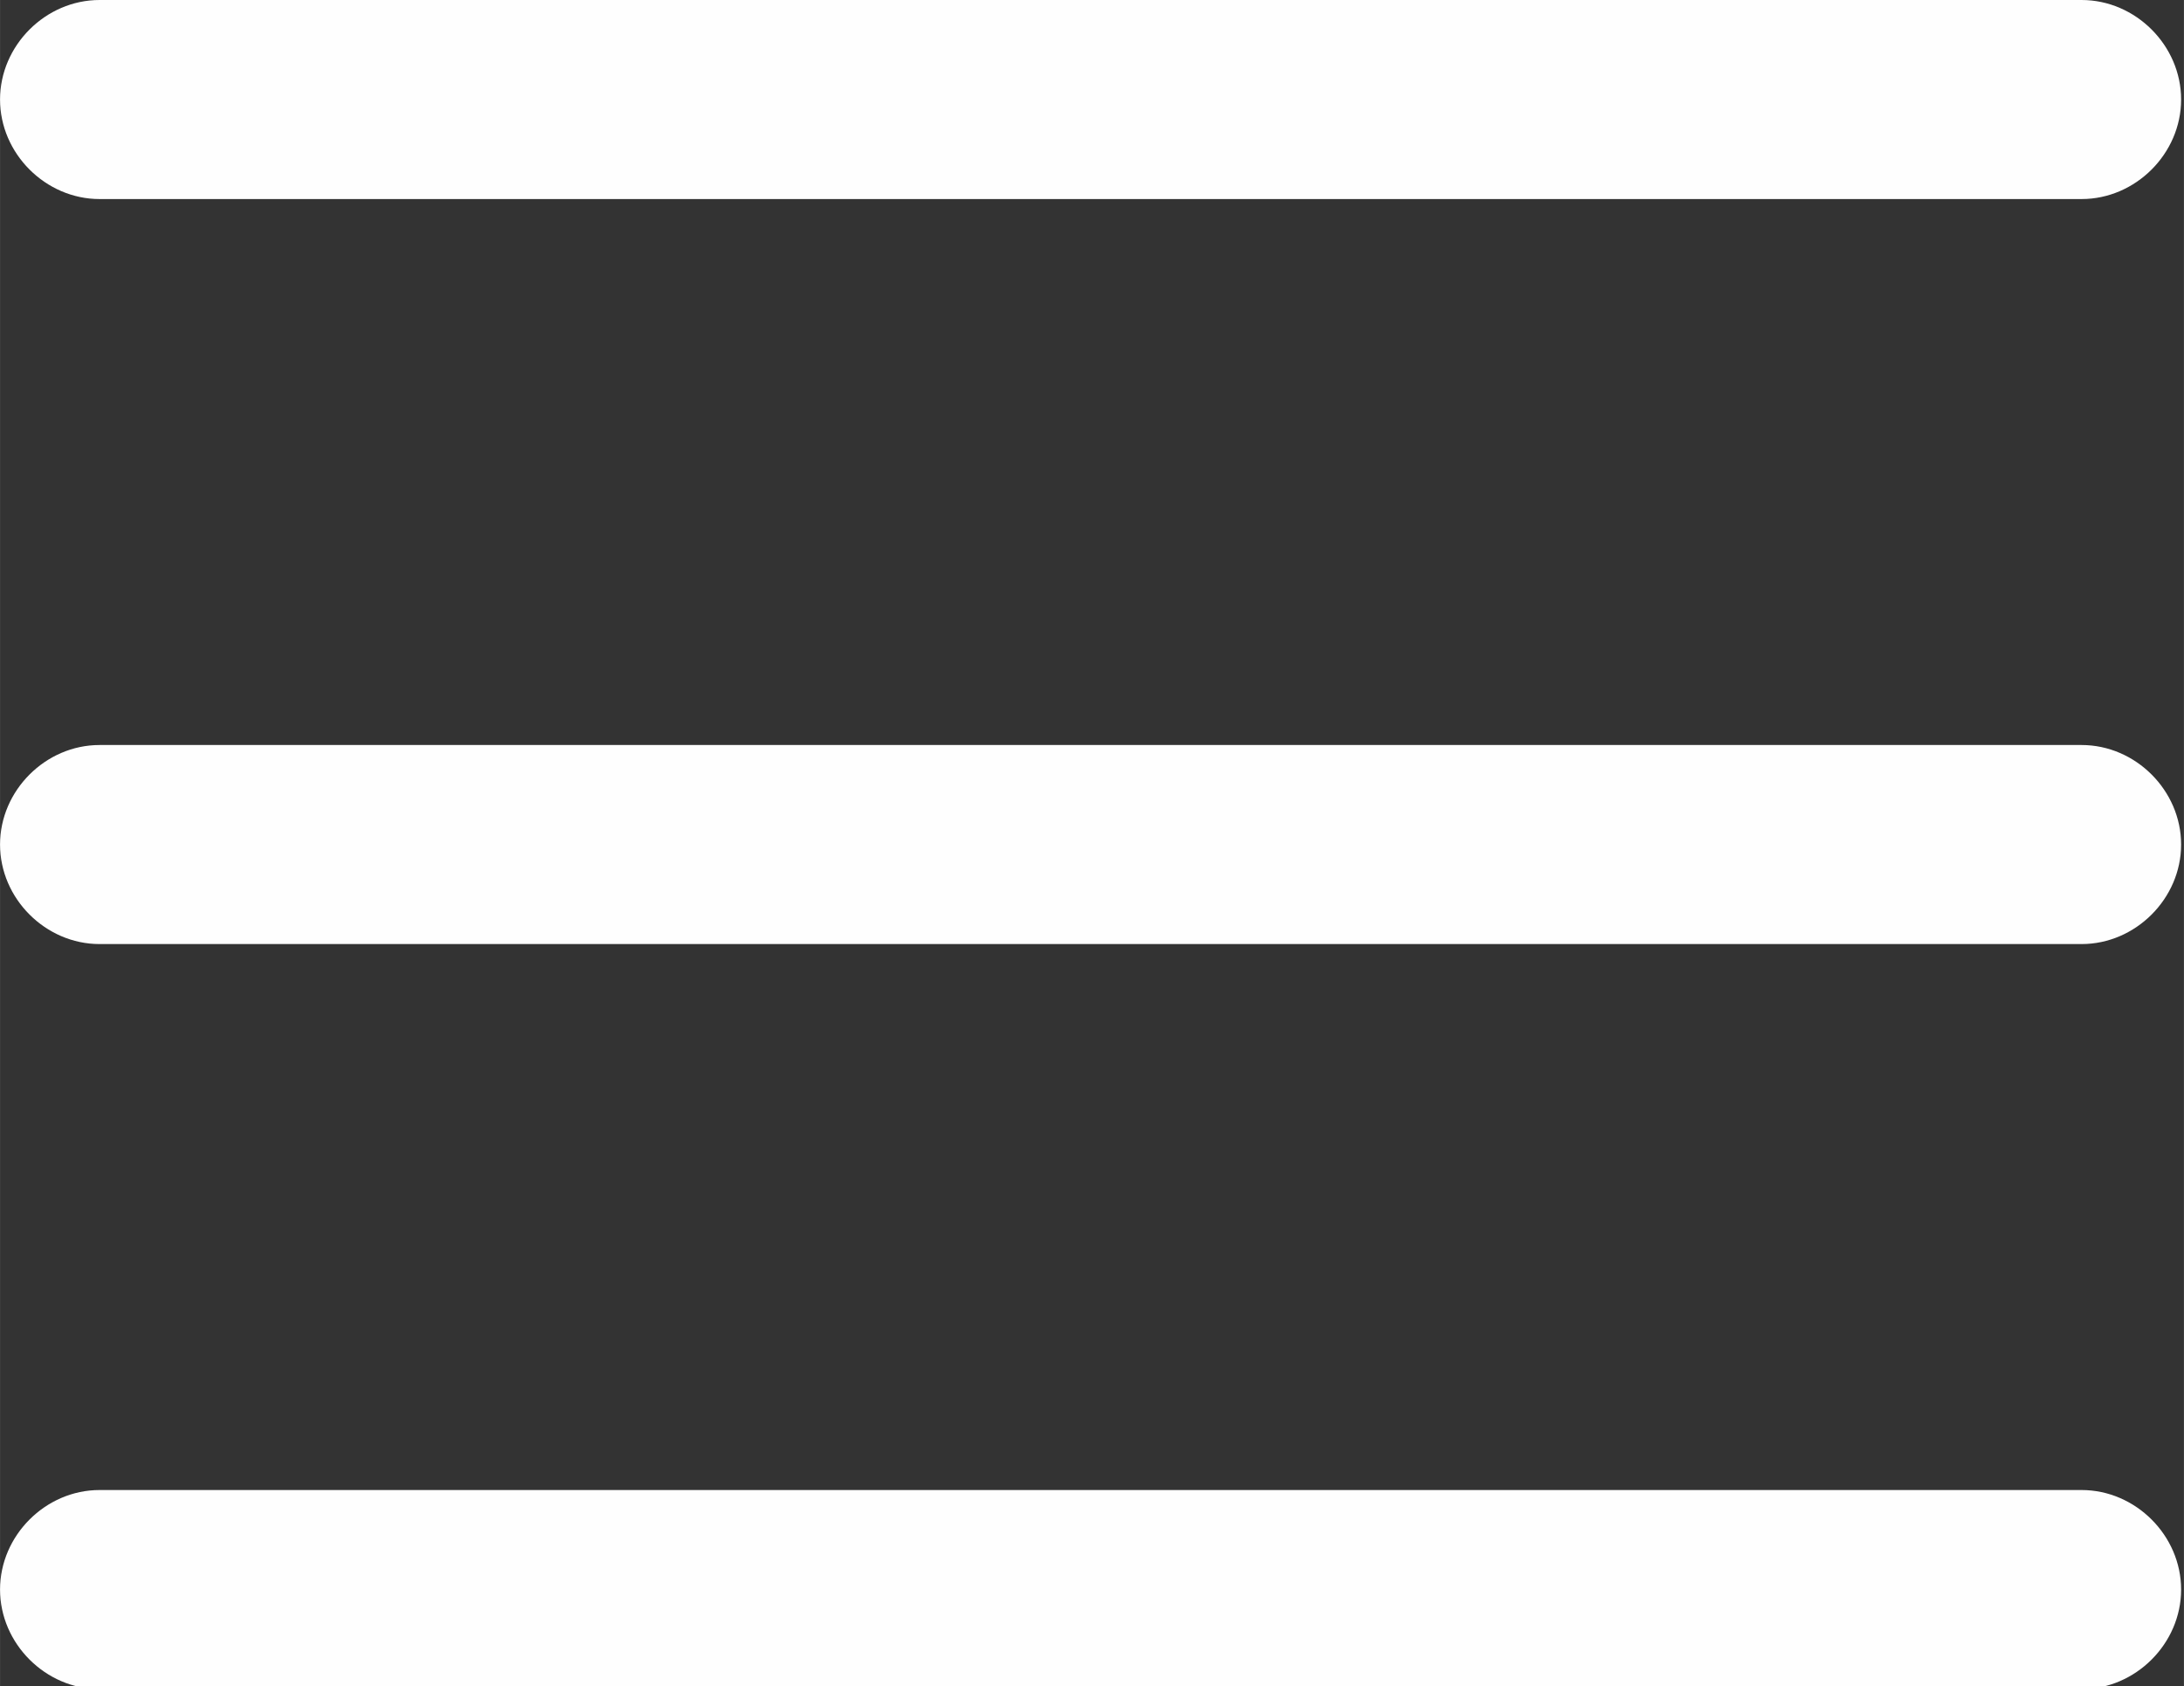 <?xml version="1.0" encoding="UTF-8"?>
<!DOCTYPE svg PUBLIC "-//W3C//DTD SVG 1.1//EN" "http://www.w3.org/Graphics/SVG/1.1/DTD/svg11.dtd">
<!-- Creator: CorelDRAW -->
<svg xmlns="http://www.w3.org/2000/svg" xml:space="preserve" width="6.016mm" height="4.645mm" version="1.1" style="shape-rendering:geometricPrecision; text-rendering:geometricPrecision; image-rendering:optimizeQuality; fill-rule:evenodd; clip-rule:evenodd"
viewBox="0 0 7.68 5.93"
 xmlns:xlink="http://www.w3.org/1999/xlink"
 xmlns:xodm="http://www.corel.com/coreldraw/odm/2003">
 <rect x="0" y="0" width="7.68" height="5.93" fill="#333333" stroke="none"/>
 <defs>
  <style type="text/css">
   <![CDATA[
    .fil0 {fill:#FEFEFE;fill-rule:nonzero}
   ]]>
  </style>
 </defs>
 <g id="Camada_x0020_1">
  <path class="fil0" d="M0.35 0c-0,0 -0,0 -0,0 -0.19,0 -0.35,0.16 -0.35,0.35 0,0.19 0.16,0.35 0.35,0.35 0,0 0,0 0,0l6.97 0c0,0 0,0 0,0 0.19,0 0.35,-0.16 0.35,-0.35 0,-0.19 -0.16,-0.35 -0.35,-0.35 -0,0 -0,0 -0,0l-6.97 0zm0 2.62c-0,0 -0,0 -0,0 -0.19,0 -0.35,0.16 -0.35,0.35 0,0.19 0.16,0.35 0.35,0.35 0,0 0,0 0,0l6.97 0c0,0 0,0 0,0 0.19,0 0.35,-0.16 0.35,-0.35 0,-0.19 -0.16,-0.35 -0.35,-0.35 -0,0 -0,0 -0,0l-6.97 0zm0 2.62c-0,0 -0,0 -0,0 -0.19,0 -0.35,0.16 -0.35,0.35 0,0.19 0.16,0.35 0.35,0.35 0,0 0,0 0,0l6.97 0c0,0 0,0 0,0 0.19,0 0.35,-0.16 0.35,-0.35 0,-0.19 -0.16,-0.35 -0.35,-0.35 -0,0 -0,0 -0,0l-6.97 0z"/>
 </g>
</svg>
